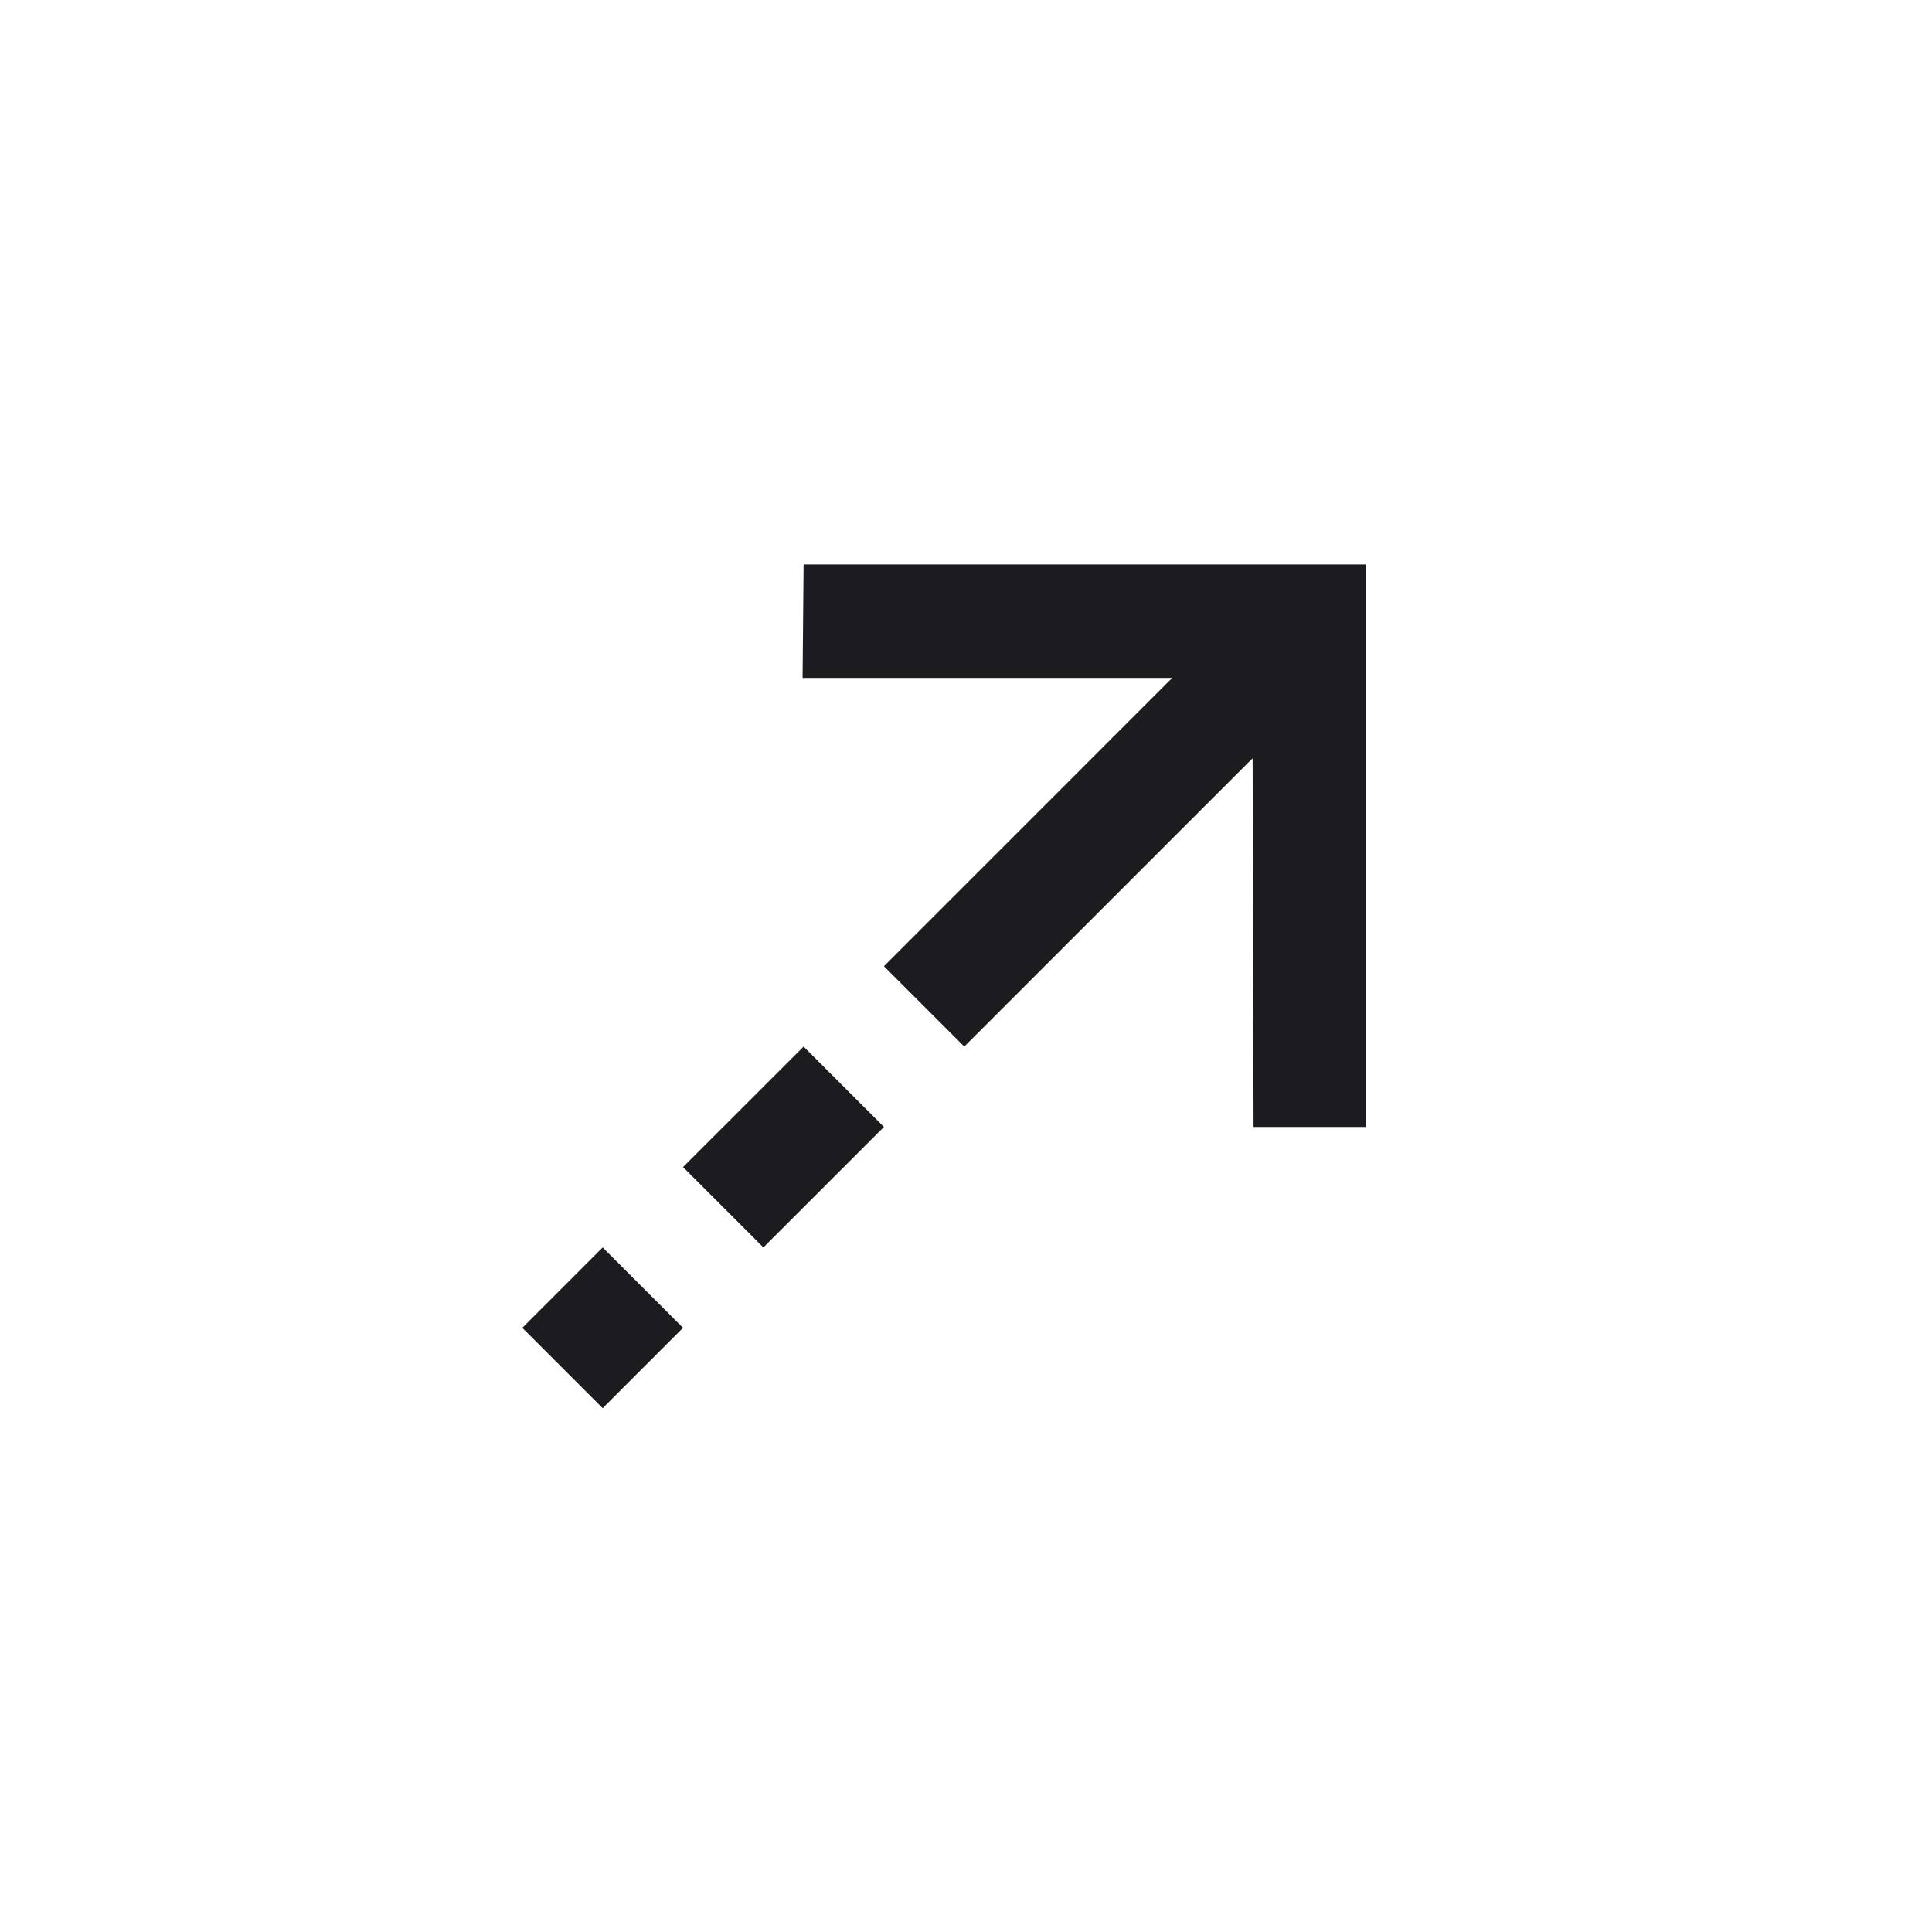 <svg width="34" height="34" viewBox="0 0 34 34" fill="none" xmlns="http://www.w3.org/2000/svg">
<mask id="mask0_3451_10593" style="mask-type:alpha" maskUnits="userSpaceOnUse" x="0" y="0" width="34" height="34">
<rect width="24" height="24" transform="matrix(0.707 0.707 0.707 -0.707 0 17)" fill="#D9D9D9"/>
</mask>
<g mask="url(#mask0_3451_10593)">
<path d="M24.041 9.933H14.142L14.124 11.93L20.629 11.93L15.556 17.004L16.97 18.418L22.044 13.344L22.061 19.832H24.041V9.933ZM14.142 18.418L12.02 20.539L13.434 21.953L15.556 19.832L14.142 18.418ZM10.606 21.953L9.192 23.368L10.606 24.782L12.02 23.368L10.606 21.953Z" fill="#1C1B1F"/>
</g>
</svg>
